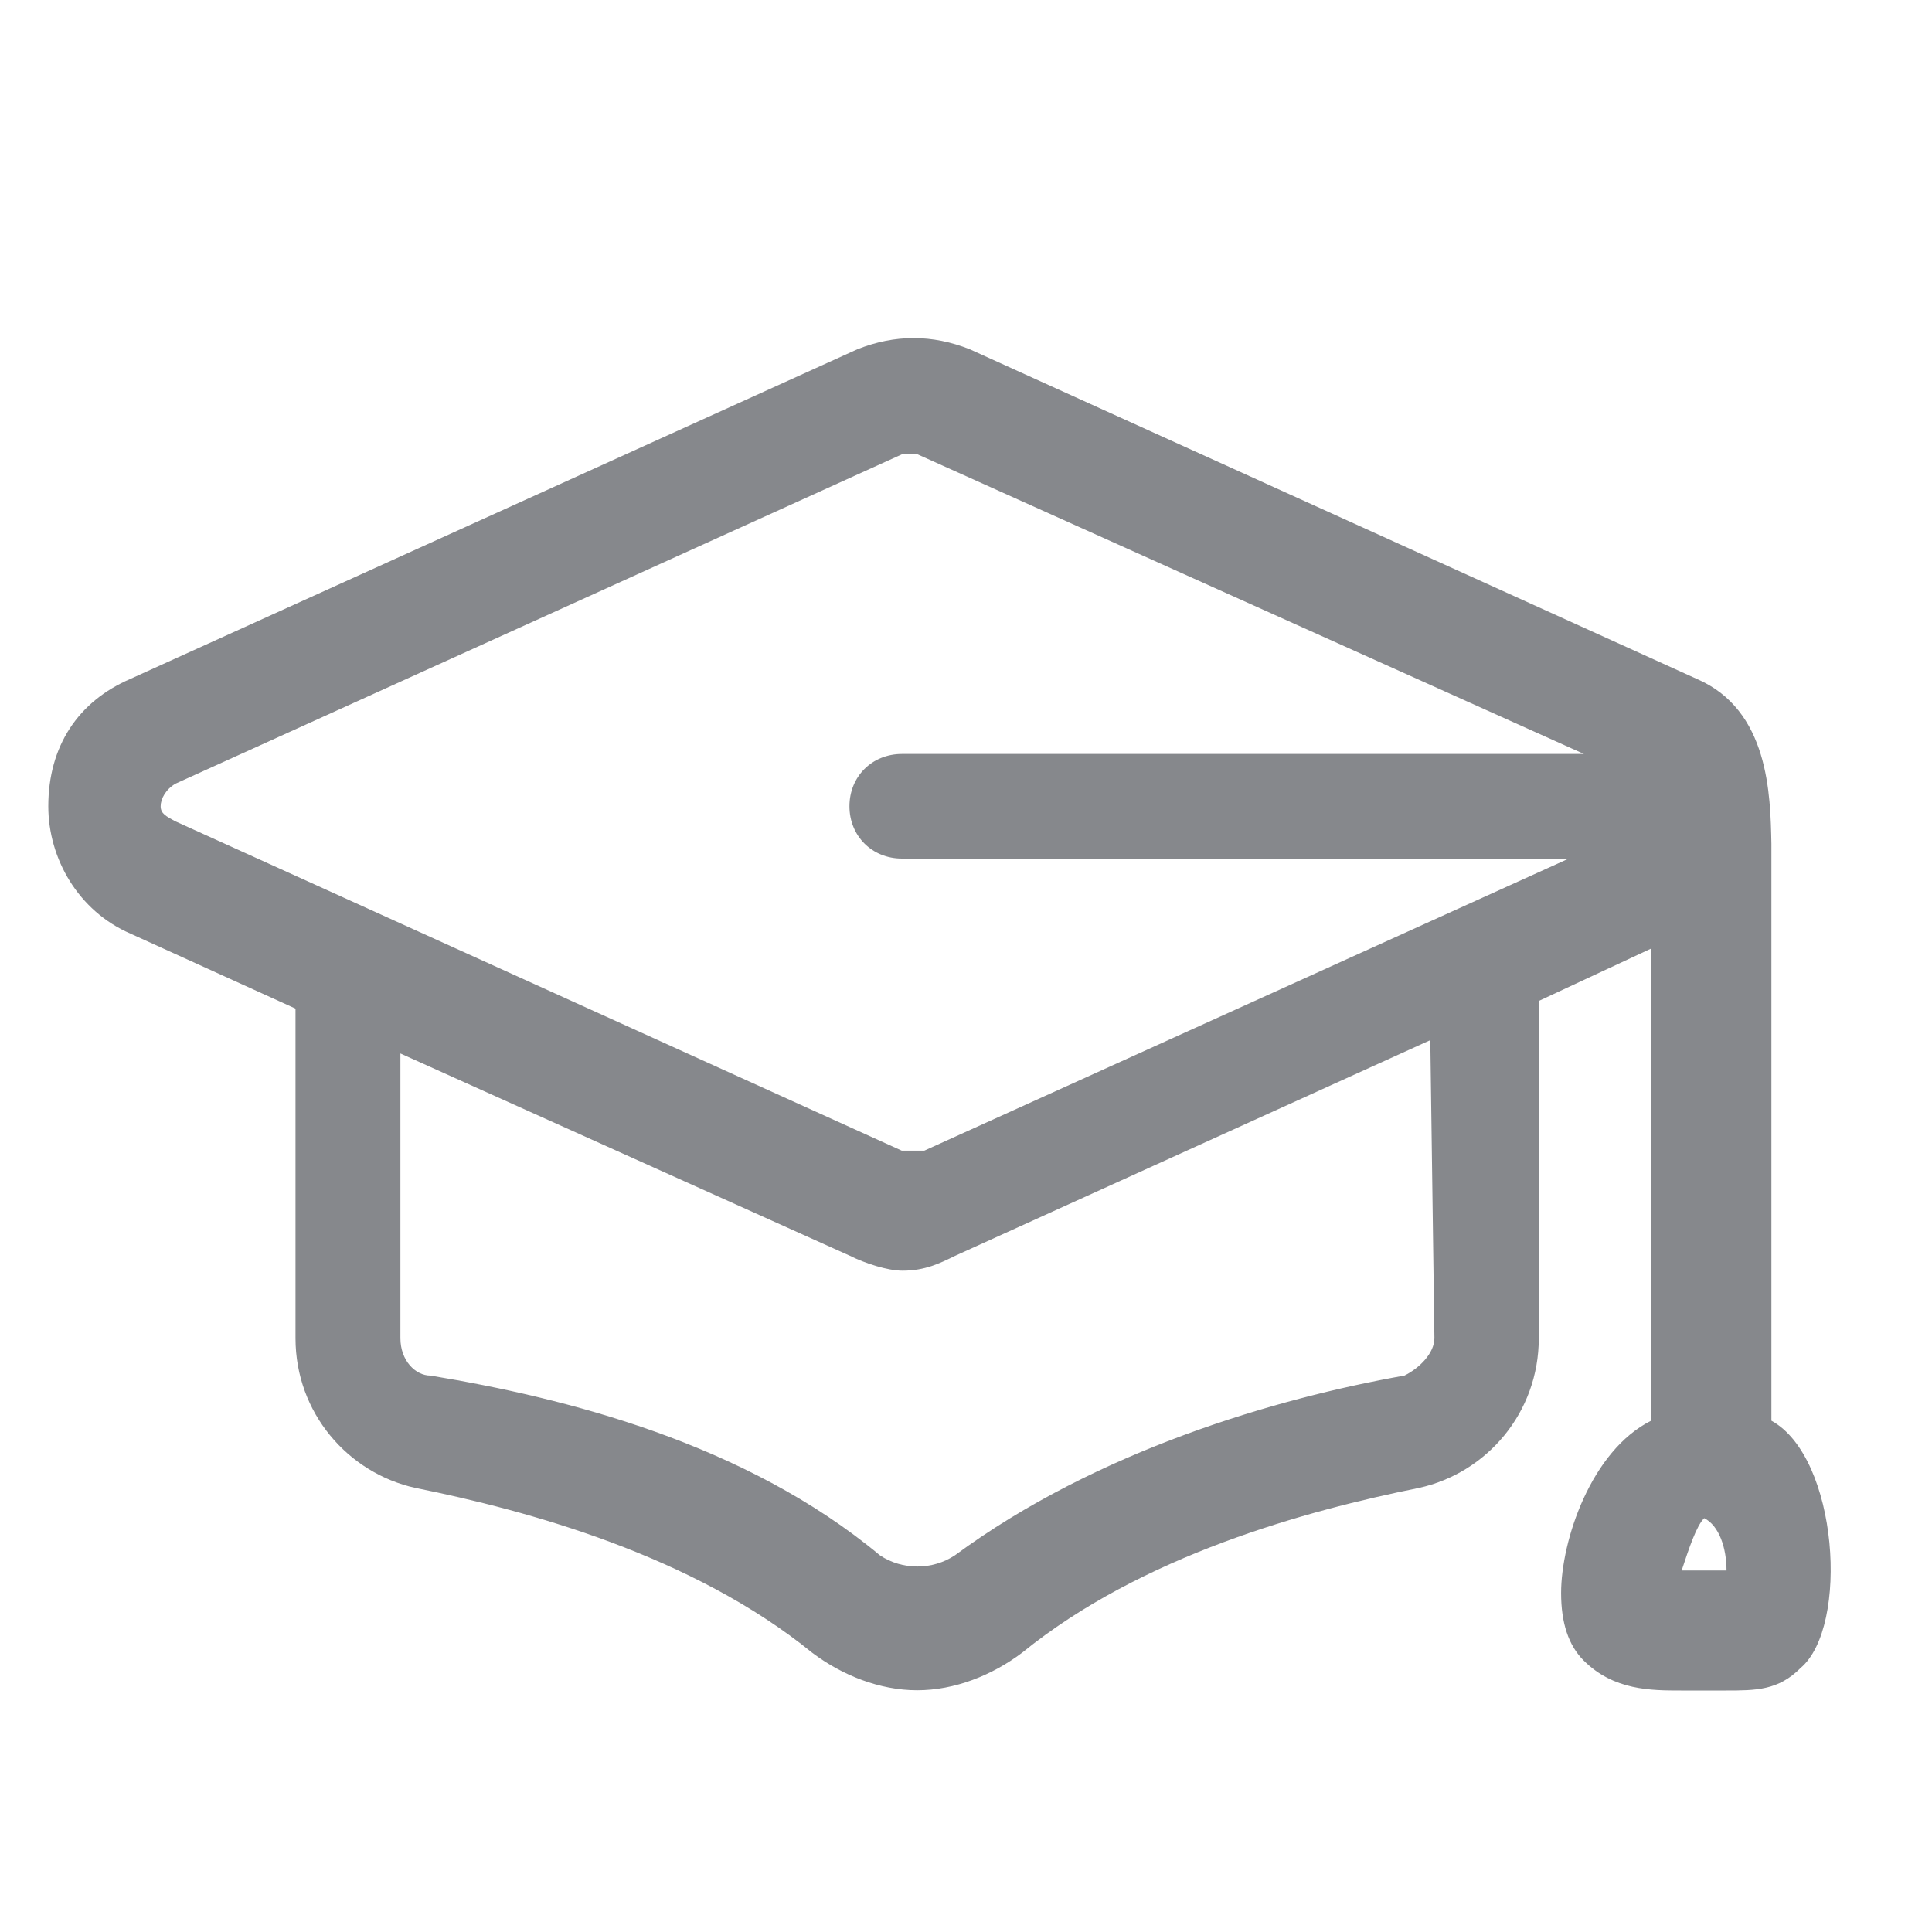 <svg width="40" height="40" viewBox="0 0 40 40" fill="none" xmlns="http://www.w3.org/2000/svg">
<path fill-rule="evenodd" clip-rule="evenodd" d="M35.746 32.515H34.817C34.971 32.048 35.125 31.586 35.284 31.432C35.592 31.586 35.746 32.048 35.746 32.515C35.9 32.515 35.9 32.515 35.746 32.515ZM29.698 27.705C29.698 28.013 29.39 28.326 29.077 28.48C26.438 28.947 22.716 30.03 19.769 32.202C19.302 32.51 18.681 32.51 18.219 32.202C15.426 29.876 11.704 28.942 8.911 28.48C8.603 28.48 8.29 28.172 8.29 27.705V21.811L17.598 26C17.906 26.154 18.373 26.308 18.686 26.308C19.153 26.308 19.461 26.154 19.775 26L29.613 21.535L29.698 27.705ZM3.326 16.693C3.326 16.539 3.432 16.342 3.634 16.225L18.681 9.403H18.989L32.794 15.61H18.675C18.054 15.61 17.587 16.077 17.587 16.693C17.587 17.308 18.054 17.776 18.675 17.776H32.48L19.137 23.823H18.67L3.623 17.001C3.442 16.9 3.326 16.847 3.326 16.693ZM36.675 29.414V17.468C36.654 16.454 36.627 14.696 35.125 14.054L20.077 7.231C19.302 6.923 18.527 6.923 17.752 7.231L2.704 14.054C1.616 14.521 1 15.45 1 16.693C1 17.776 1.621 18.864 2.704 19.331L6.118 20.882V27.705C6.118 29.255 7.207 30.497 8.598 30.805C10.924 31.273 14.338 32.202 16.817 34.219C17.438 34.687 18.214 34.995 18.989 34.995C19.764 34.995 20.539 34.687 21.16 34.219C23.64 32.202 27.054 31.273 29.38 30.805C30.776 30.497 31.859 29.255 31.859 27.705V20.723L34.185 19.639V29.414C32.942 30.036 32.321 31.894 32.321 32.982C32.321 33.604 32.475 34.066 32.788 34.379C33.41 35 34.185 35 34.806 35H35.73C36.351 35 36.818 35 37.28 34.533C38.289 33.683 38.061 30.174 36.675 29.414Z" fill="#86888C"/>
</svg>
